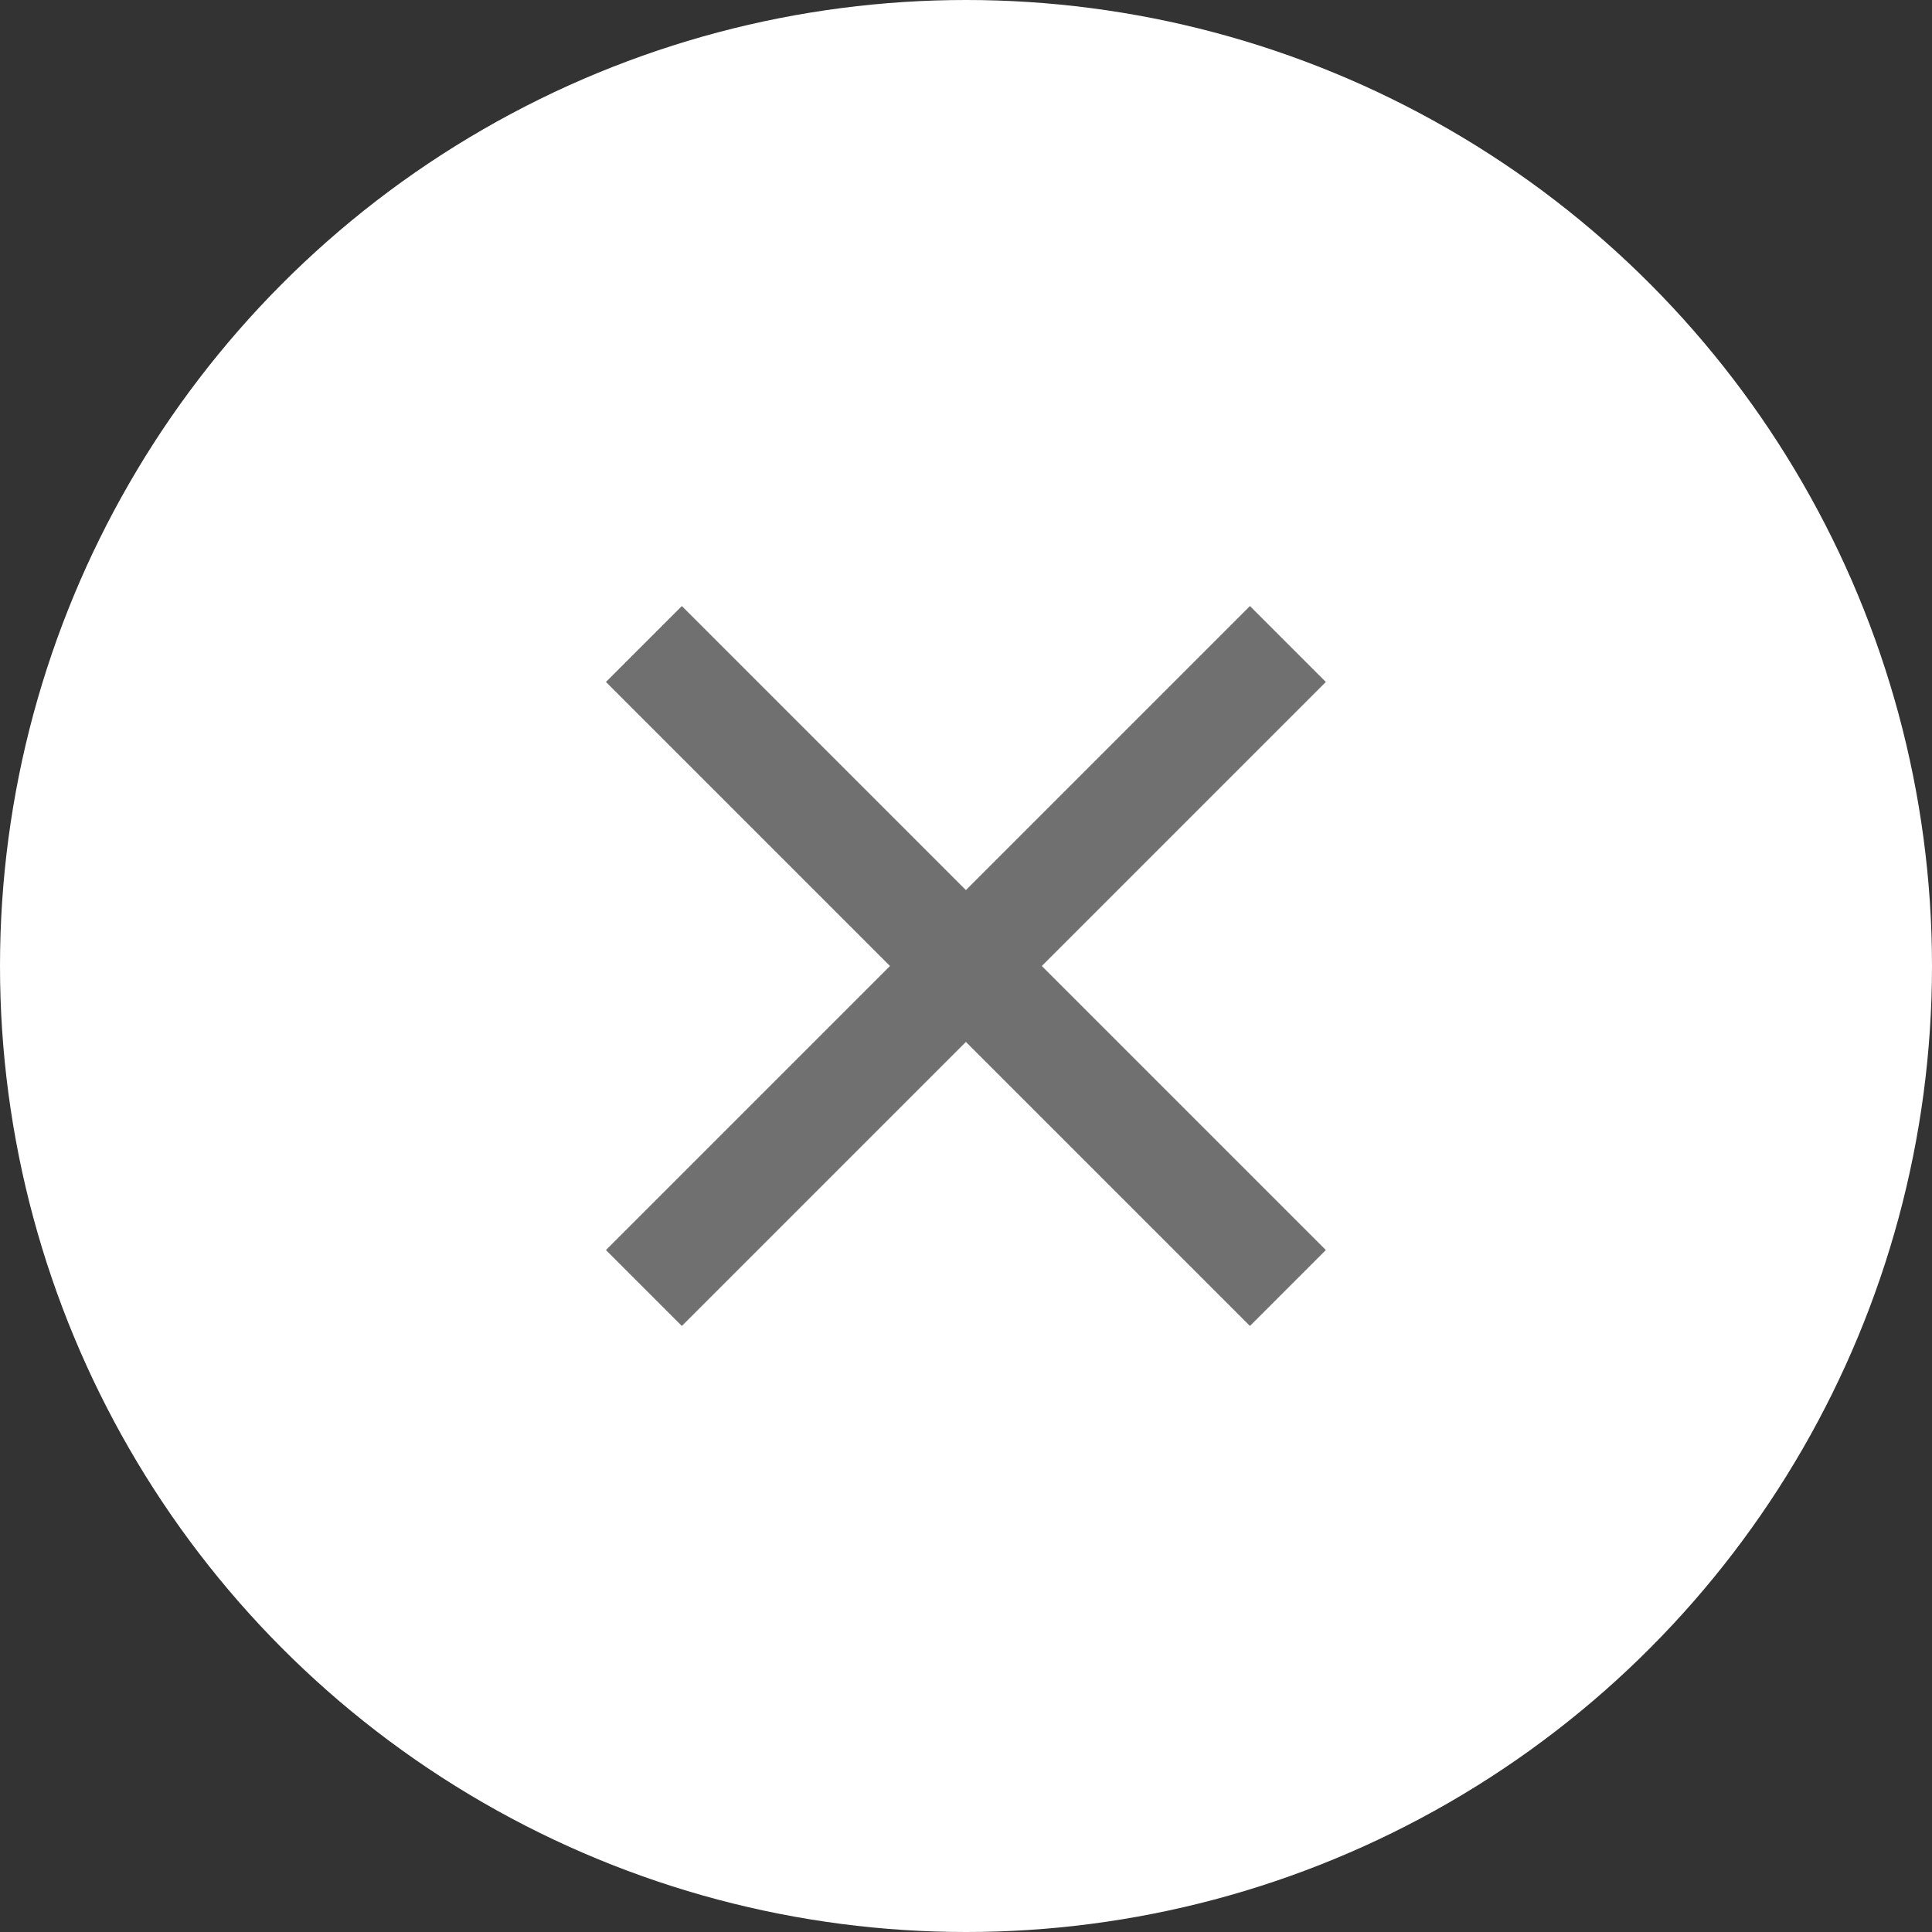 <svg xmlns="http://www.w3.org/2000/svg" width="18" height="18" viewBox="0 0 18 18">
  <rect x="0" y="0" width="18" height="18" fill="#333333" stroke="none"/>
  <g id="グループ_406" data-name="グループ 406" transform="translate(-68 -190)">
    <circle id="楕円形_68" data-name="楕円形 68" cx="9" cy="9" r="9" transform="translate(68 190)" fill="#fff"/>
    <g id="グループ_369" data-name="グループ 369" transform="translate(-150.738 -193.093)">
      <path id="パス_122" data-name="パス 122" d="M-13003.264-11917.908l6,6" transform="translate(13228.001 12307.001)" fill="none" stroke="#707070" stroke-width="1"/>
      <path id="パス_123" data-name="パス 123" d="M-12997.264-11917.908l-6,6" transform="translate(13228.001 12307.001)" fill="none" stroke="#707070" stroke-width="1"/>
    </g>
  </g>
</svg>
